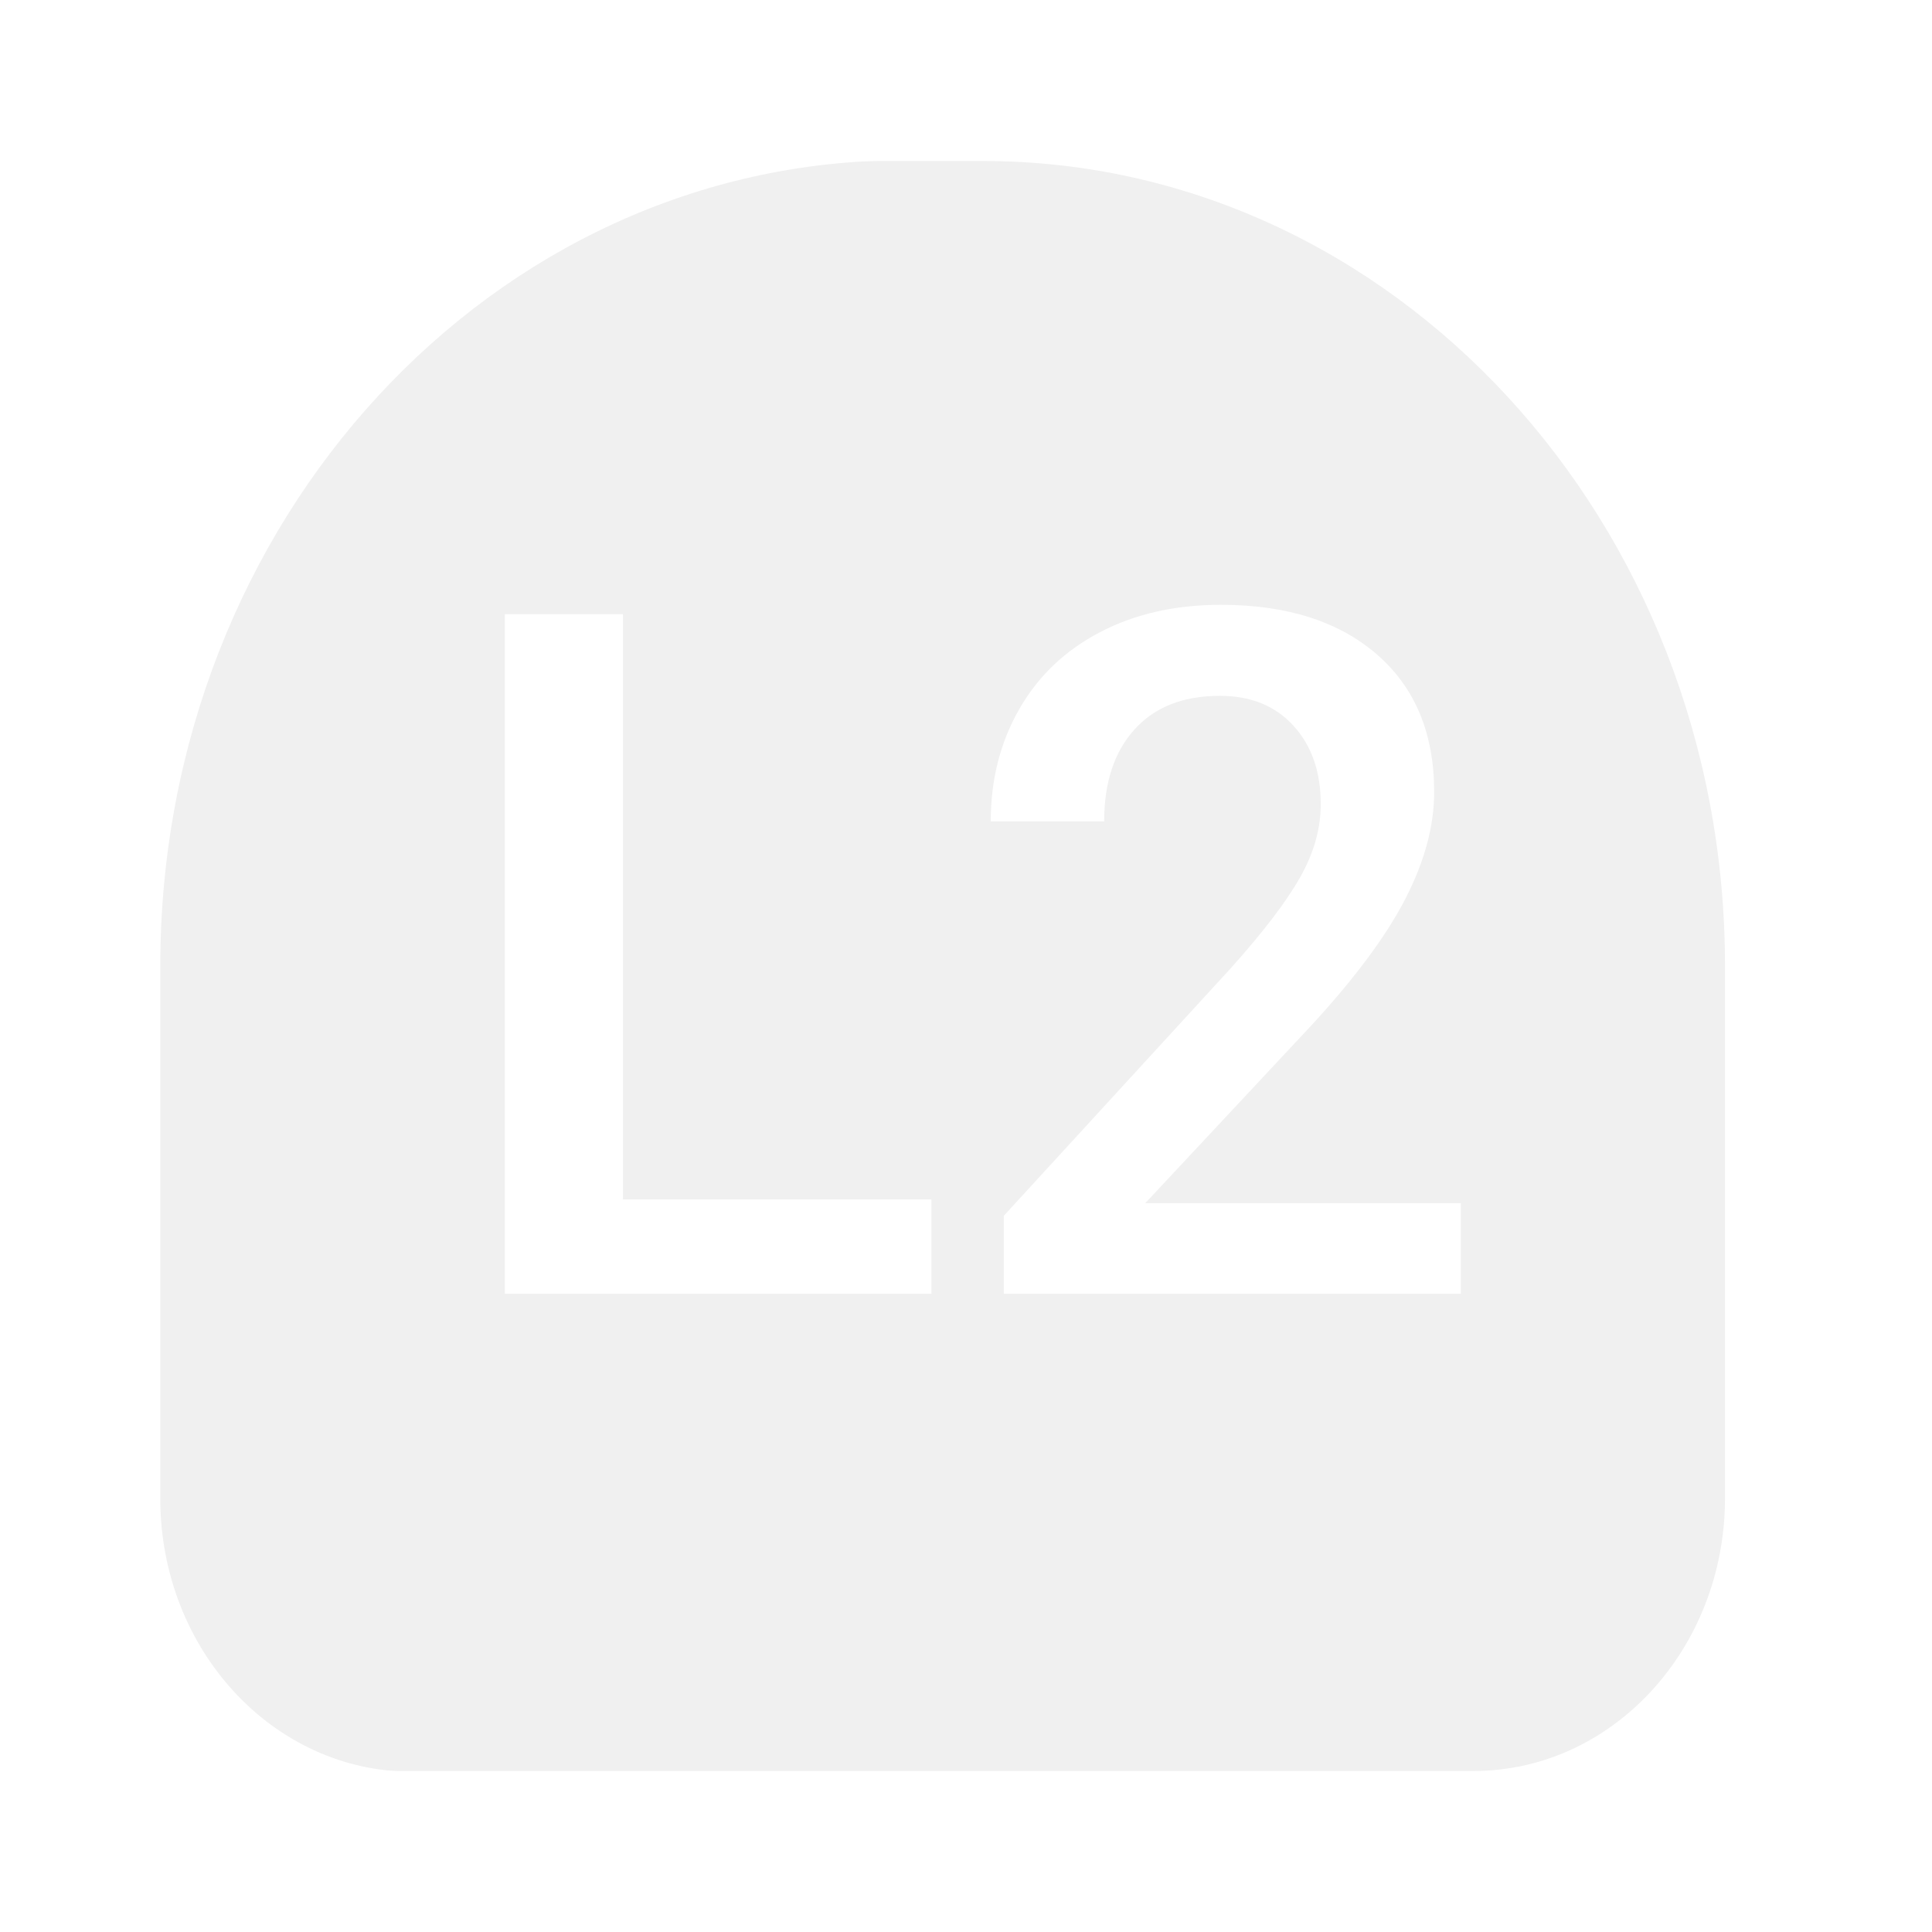 <?xml version="1.0" encoding="UTF-8"?>
<svg width="84" height="84" viewBox="0 0 84 84" fill="none" xmlns="http://www.w3.org/2000/svg" style="width: 26px; height: 26px; position: absolute; left: 74px; top: 30px; transform: translate(0px, 0px);">
    <path d="M37.266 7C19.446 7 5 22.67 5 42v23.136C5 71.688 9.897 77 15.938 77h48.124C70.103 77 75 71.688 75 65.136V42C75 22.67 60.554 7 42.734 7h-5.468z" fill="#000" fill-opacity=".06"></path>
    <g filter="url(#c163)">
        <path fill-rule="evenodd" clip-rule="evenodd" d="M42.754 2h-5.508C17.78 2 2 19.013 2 40v23.156C2 71.354 8.164 78 15.768 78h48.464C71.836 78 78 71.354 78 63.156V40C78 19.013 62.22 2 42.754 2zM4.969 40c0-19.347 14.458-35.031 32.294-35.031h5.474C60.572 4.969 75.03 20.653 75.03 40v23.156c0 6.559-4.901 11.875-10.947 11.875H15.916c-6.046 0-10.947-5.316-10.947-11.875V40zm20.115 10.15h13.414v4.1H19.95V24.702h5.135V50.15zm16.56 4.1h19.868v-3.937H47.793l7.225-7.732c1.894-2.057 3.257-3.893 4.089-5.51.832-1.617 1.248-3.163 1.248-4.637 0-2.544-.829-4.536-2.486-5.977-1.657-1.44-3.92-2.161-6.788-2.161-1.99 0-3.745.399-5.267 1.197-1.522.798-2.692 1.918-3.51 3.359-.82 1.44-1.228 3.06-1.228 4.86h4.931c0-1.69.44-3.024 1.32-3.998.879-.974 2.117-1.46 3.713-1.46 1.34 0 2.405.432 3.196 1.298.792.866 1.188 2.002 1.188 3.41 0 1.068-.301 2.134-.904 3.196-.602 1.062-1.613 2.384-3.034 3.967l-9.842 10.736v3.389z" fill="#fff"></path>
    </g>
    <defs>
        <filter id="c163" x="0" y="0" width="84" height="84" filterUnits="userSpaceOnUse" color-interpolation-filters="sRGB">
            <feFlood flood-opacity="0" result="BackgroundImageFix"></feFlood>
            <feColorMatrix in="SourceAlpha" values="0 0 0 0 0 0 0 0 0 0 0 0 0 0 0 0 0 0 127 0"></feColorMatrix>
            <feOffset dx="2" dy="2"></feOffset>
            <feGaussianBlur stdDeviation="2"></feGaussianBlur>
            <feColorMatrix values="0 0 0 0 0 0 0 0 0 0 0 0 0 0 0 0 0 0 0.5 0"></feColorMatrix>
            <feBlend in2="BackgroundImageFix" result="effect1_dropShadow"></feBlend>
            <feBlend in="SourceGraphic" in2="effect1_dropShadow" result="shape"></feBlend>
        </filter>
    </defs>
</svg>
